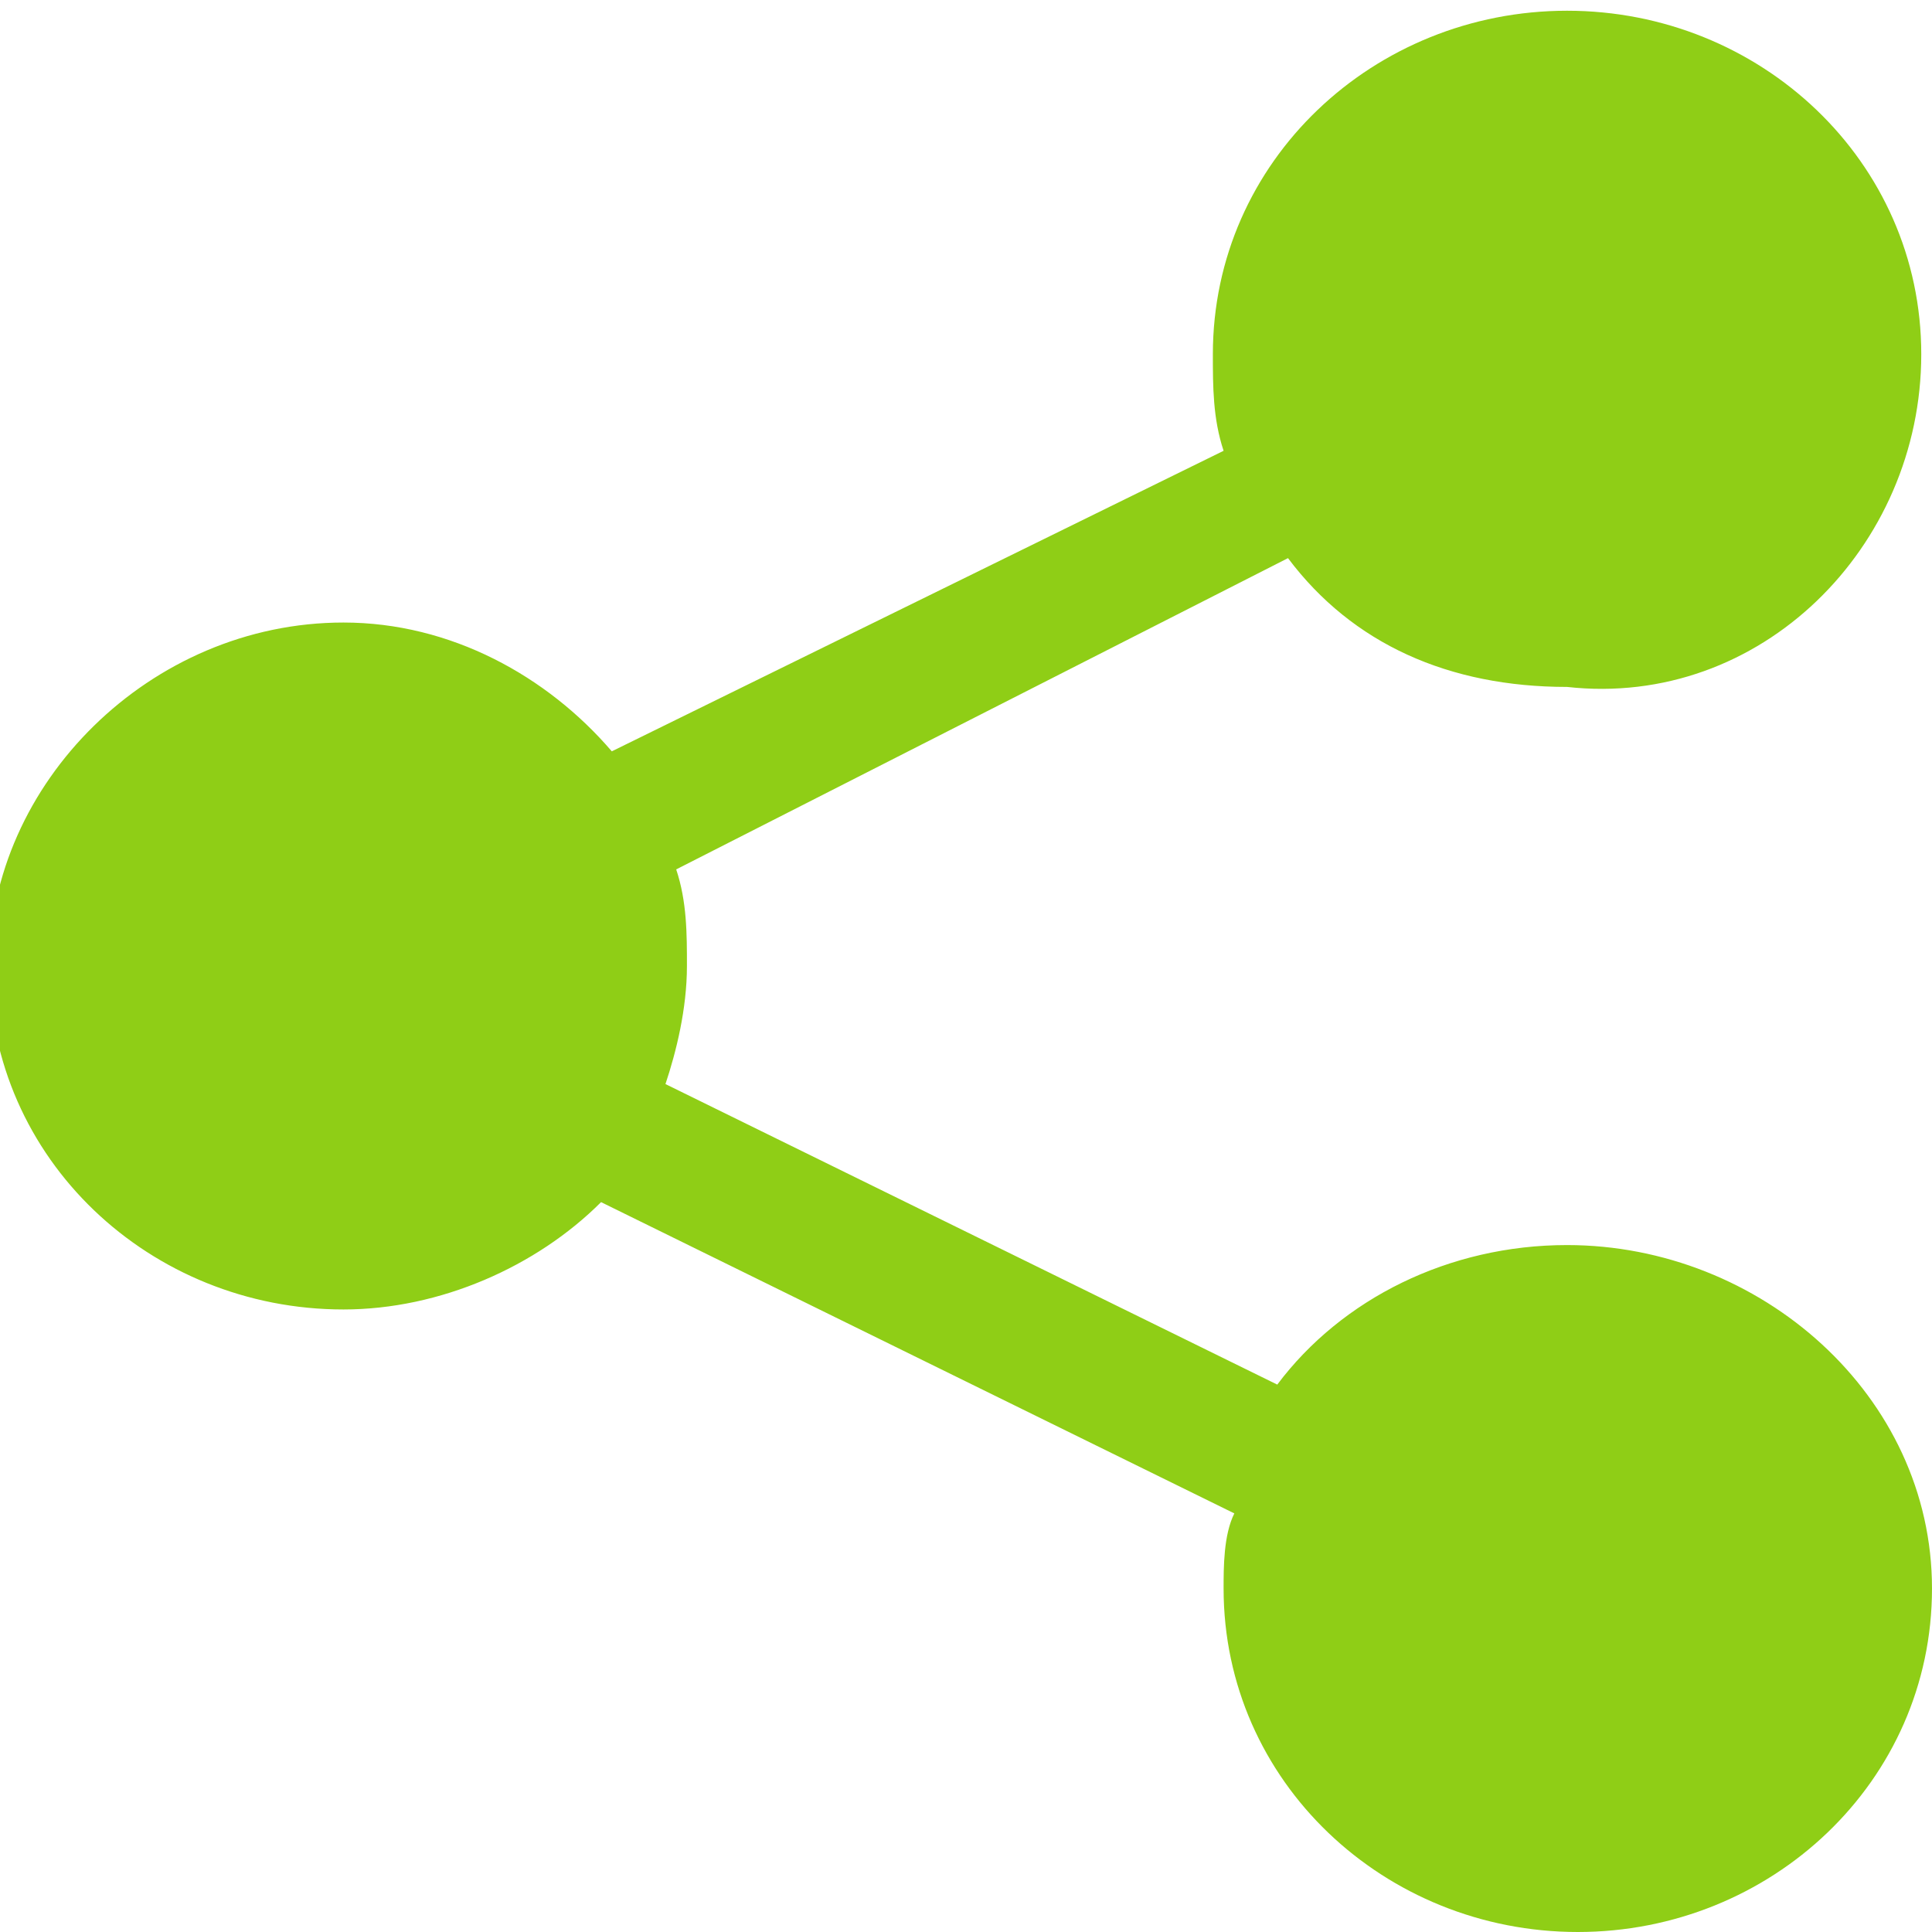 <?xml version="1.0" encoding="utf-8"?>
<!-- Generator: Adobe Illustrator 19.0.1, SVG Export Plug-In . SVG Version: 6.00 Build 0)  -->
<svg version="1.1" id="Слой_1" xmlns="http://www.w3.org/2000/svg" xmlns:xlink="http://www.w3.org/1999/xlink" x="0px" y="0px"
	 viewBox="-470 272 18 18" style="enable-background:new -470 272 18 18;" xml:space="preserve">
<style type="text/css">
	.st0{fill:#8FCE16;}
</style>
<path class="st0" d="M-455.4,283.6c-1.1,0-2.1,0.5-2.7,1.3l-5.7-2.8c0.1-0.3,0.2-0.7,0.2-1.1c0-0.3,0-0.6-0.1-0.9l5.7-2.9
	c0.6,0.8,1.5,1.2,2.6,1.2c1.8,0.2,3.3-1.3,3.3-3.1s-1.5-3.2-3.3-3.2c-1.8,0-3.3,1.4-3.3,3.2c0,0.3,0,0.6,0.1,0.9l-5.7,2.8
	c-0.6-0.7-1.5-1.2-2.5-1.2c-1.8,0-3.3,1.5-3.3,3.2c0,1.8,1.5,3.2,3.3,3.2c0.9,0,1.8-0.4,2.4-1l5.9,2.9c-0.1,0.2-0.1,0.5-0.1,0.7
	c0,1.8,1.5,3.2,3.3,3.2s3.3-1.4,3.3-3.2S-453.6,283.6-455.4,283.6z"/>
</svg>
